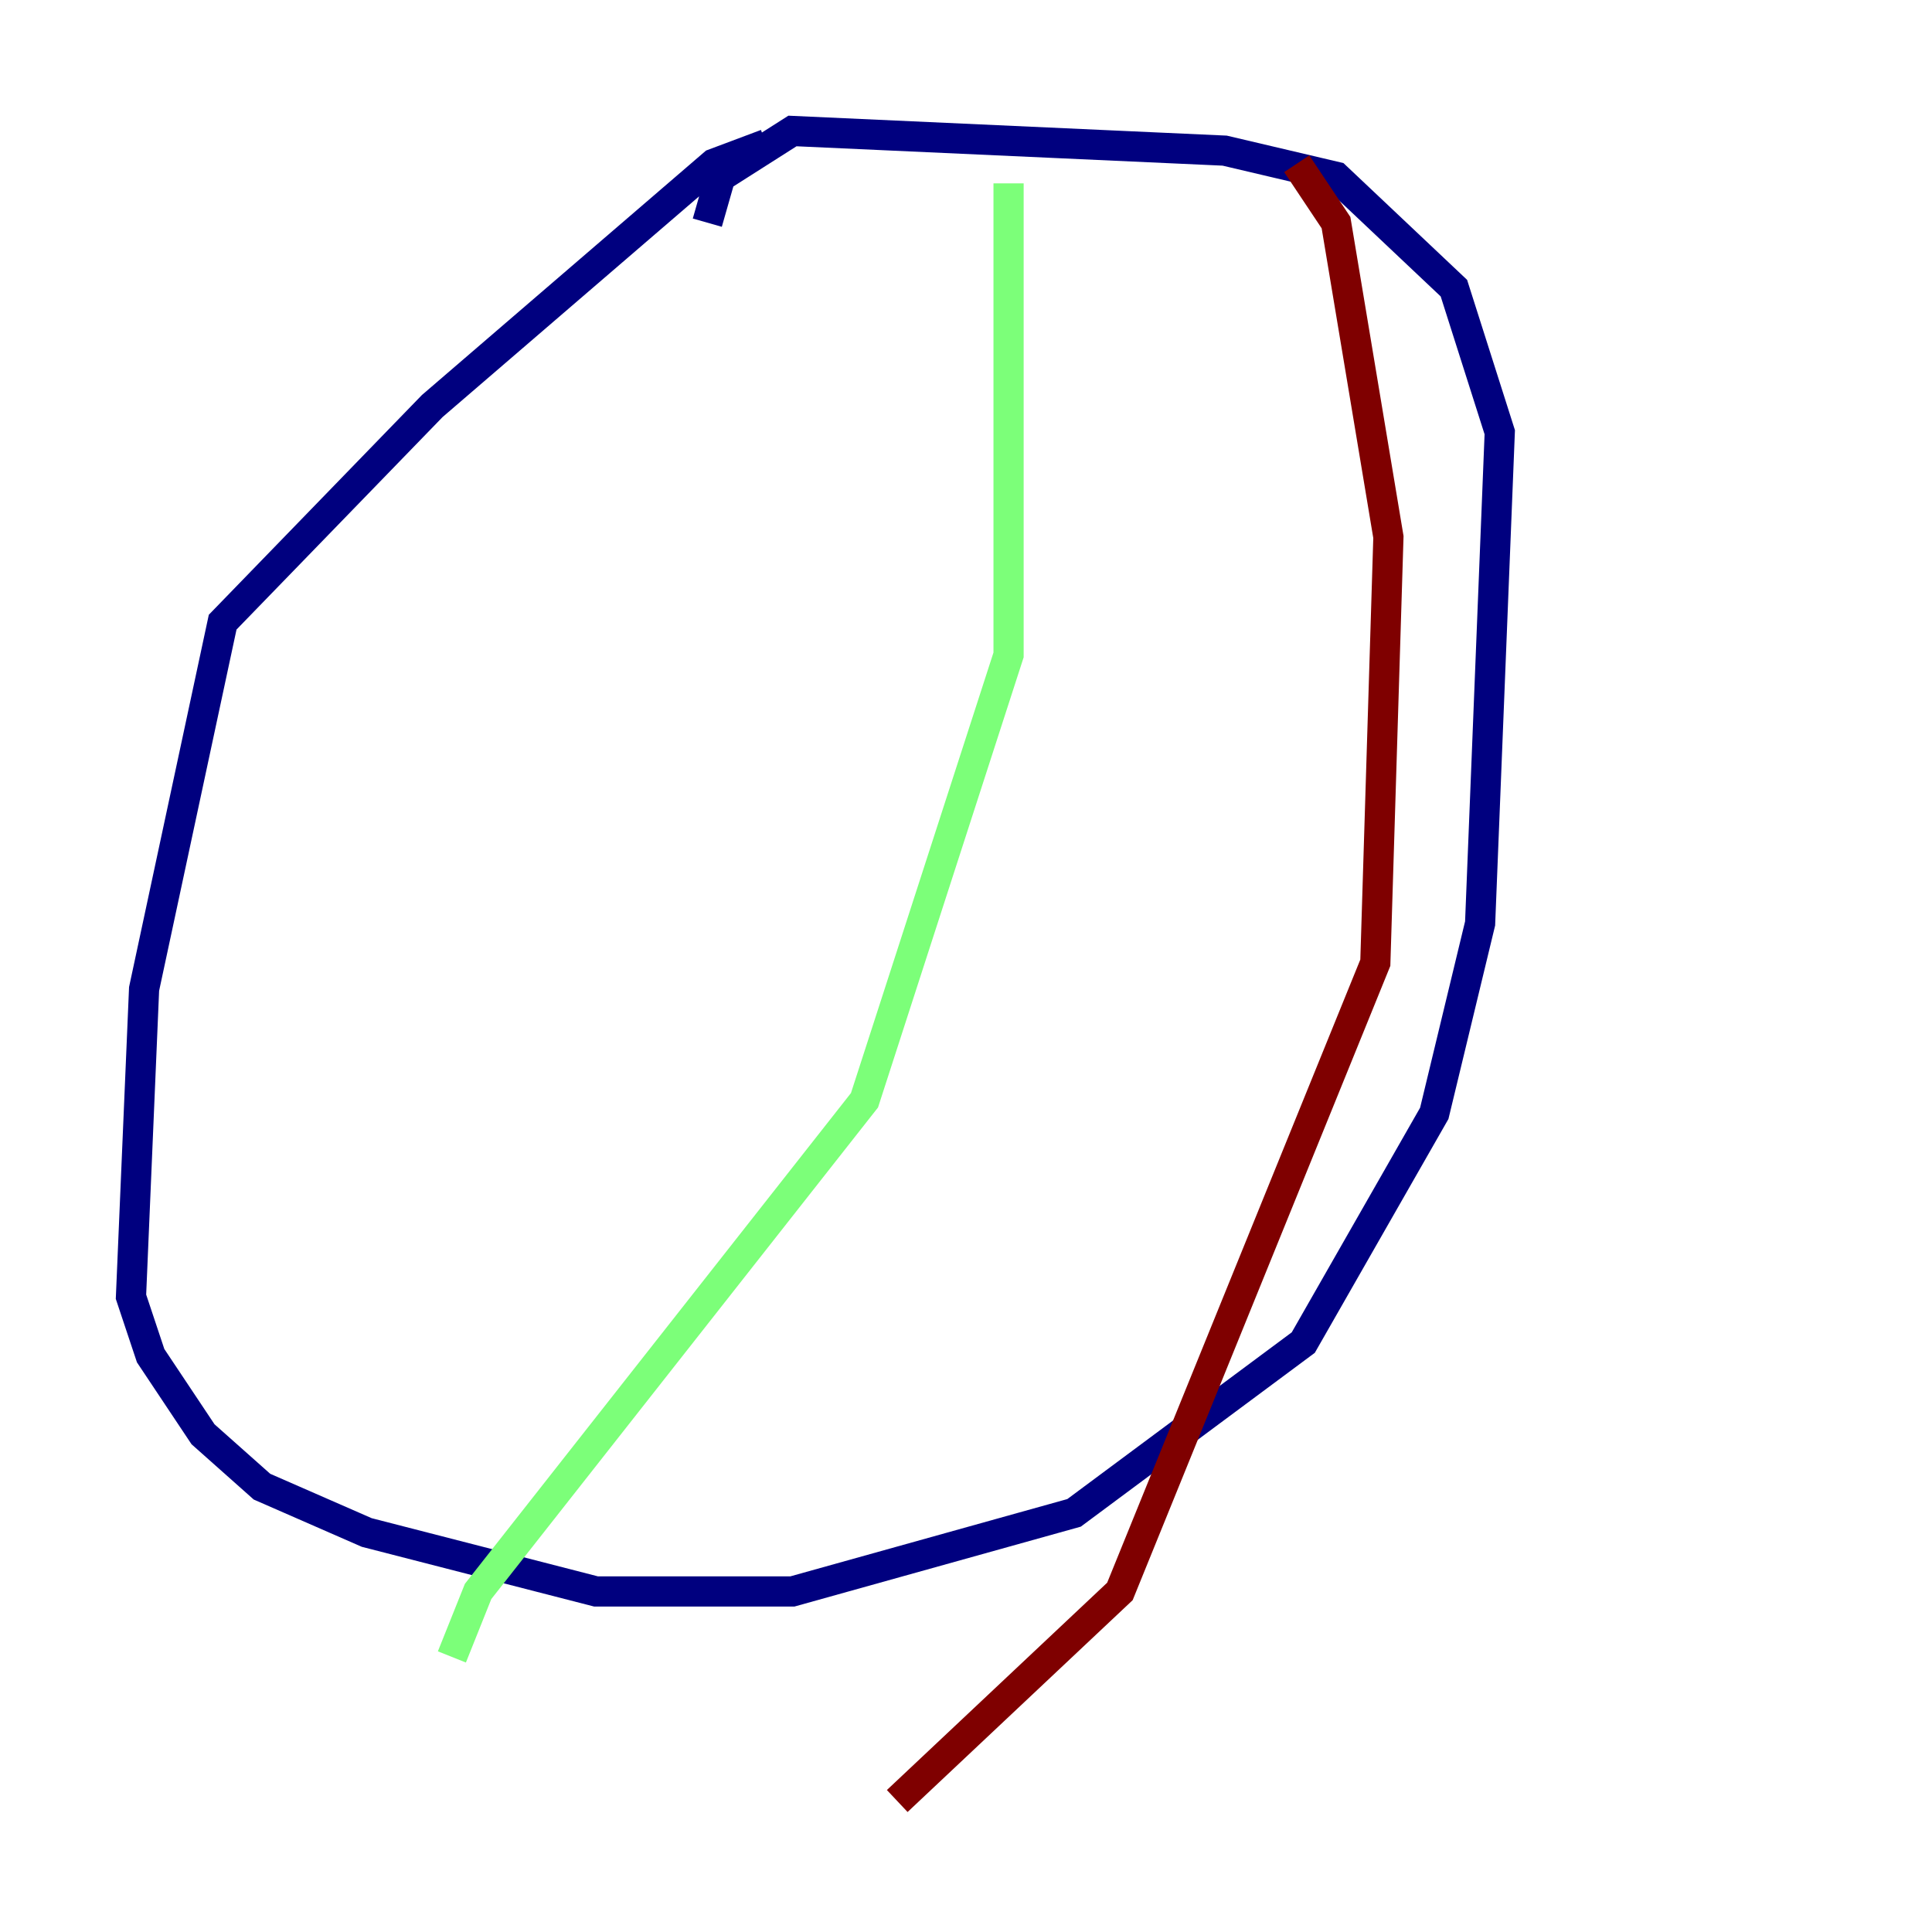 <?xml version="1.0" encoding="utf-8" ?>
<svg baseProfile="tiny" height="128" version="1.2" viewBox="0,0,128,128" width="128" xmlns="http://www.w3.org/2000/svg" xmlns:ev="http://www.w3.org/2001/xml-events" xmlns:xlink="http://www.w3.org/1999/xlink"><defs /><polyline fill="none" points="50.766,9.546 47.295,10.848 28.637,26.902 14.752,41.22 9.546,65.519 8.678,85.912 9.98,89.817 13.451,95.024 17.356,98.495 24.298,101.532 39.485,105.437 52.502,105.437 71.159,100.231 86.346,88.949 95.024,73.763 98.061,61.18 99.363,28.637 96.325,19.091 88.515,11.715 81.139,9.98 52.502,8.678 47.729,11.715 46.861,14.752" stroke="#00007f" stroke-width="2" /><polyline fill="none" points="66.82,12.149 66.82,43.39 57.275,72.895 31.675,105.437 29.939,109.776" stroke="#7cff79" stroke-width="2" /><polyline fill="none" points="85.912,10.848 88.515,14.752 91.986,35.58 91.119,63.783 74.197,105.437 59.444,119.322" stroke="#7f0000" stroke-width="2" /></svg>